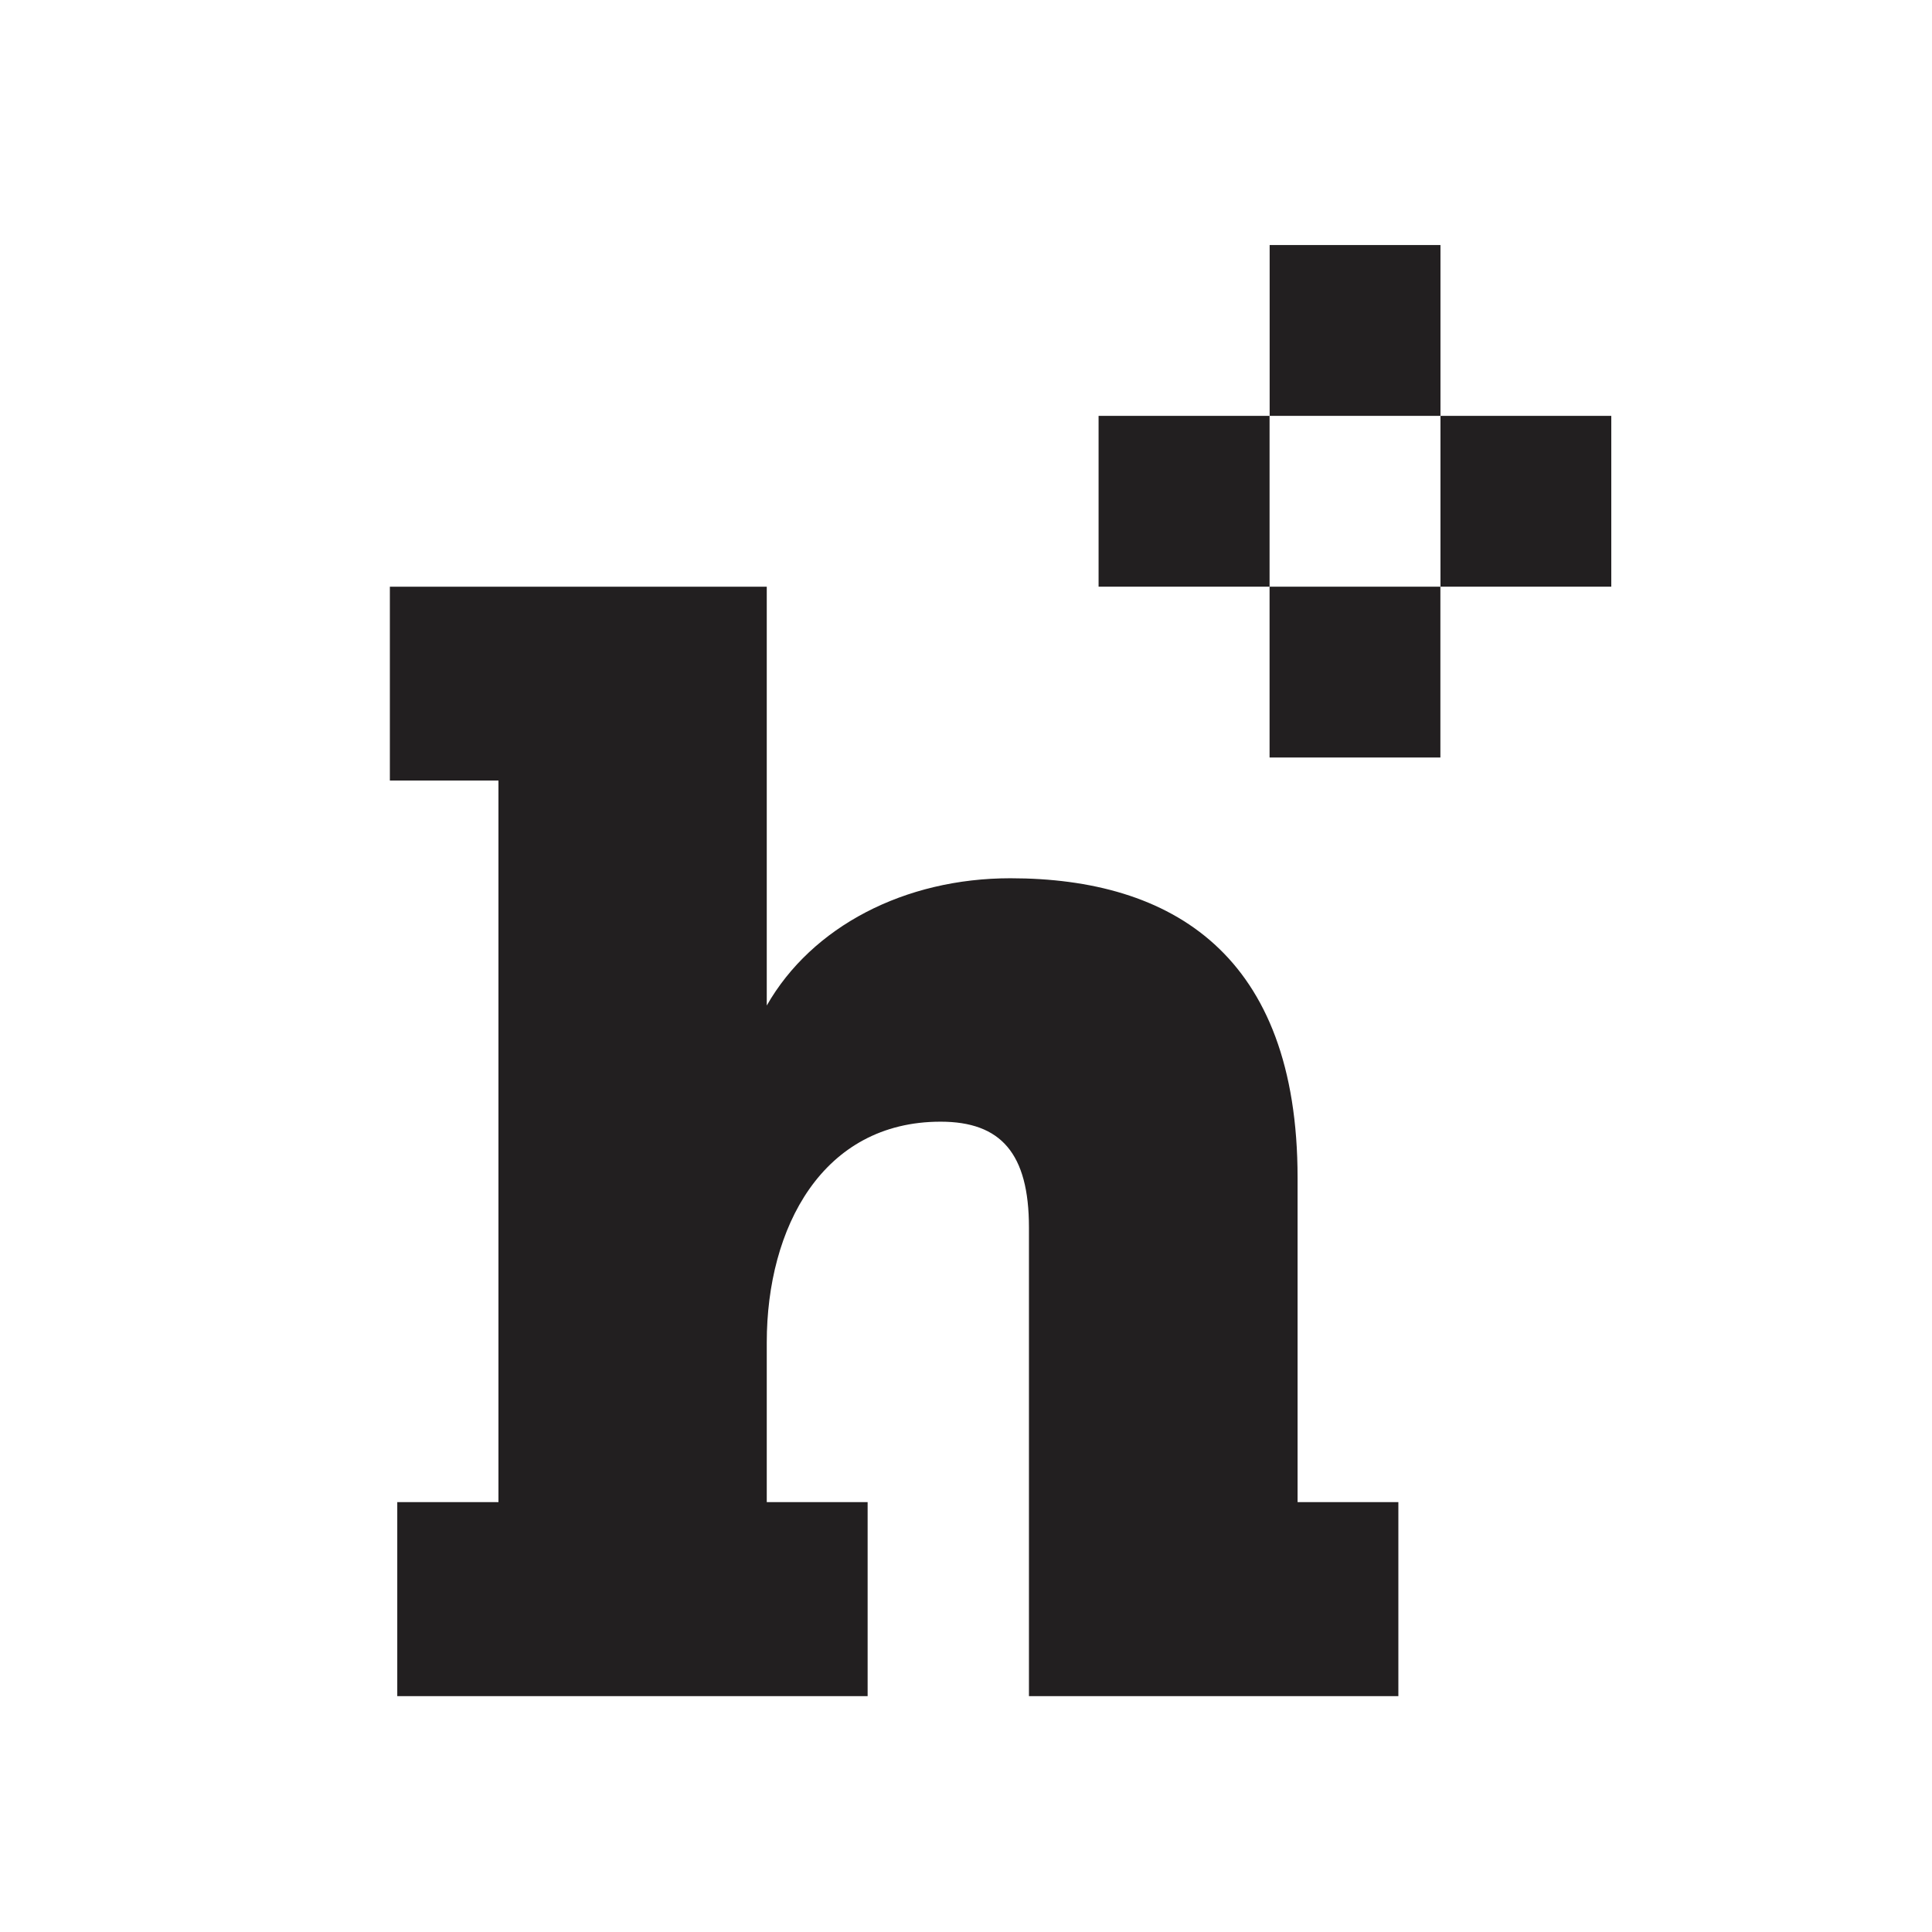 <?xml version="1.0" encoding="UTF-8" standalone="no"?>
<svg width="24px" height="24px" viewBox="0 0 24 24" version="1.1" xmlns="http://www.w3.org/2000/svg" xmlns:xlink="http://www.w3.org/1999/xlink">
    <!-- Generator: Sketch 40.3 (33839) - http://www.bohemiancoding.com/sketch -->
    <title>huli</title>
    <desc>Created with Sketch.</desc>
    <defs>
        <polygon id="path-1" points="0 24 24 24 24 0 0 0"></polygon>
    </defs>
    <g id="icons" stroke="none" stroke-width="1" fill="none" fill-rule="evenodd">
        <g id="huli">
            <g>
                <polygon id="bounds" points="0 24 24 24 24 0 0 0"></polygon>
                <path d="M16.119,14.631 C16.119,11.858 14.557,10.91 12.551,10.91 C11.239,10.91 10.085,11.509 9.525,12.491 L9.525,7.288 L4.843,7.288 L4.843,9.696 L6.192,9.696 L6.192,18.66 L4.935,18.66 L4.935,21.07 L10.778,21.07 L10.778,18.66 L9.525,18.66 L9.525,16.676 C9.525,15.249 10.217,13.934 11.684,13.934 C12.433,13.934 12.782,14.327 12.782,15.249 L12.782,21.07 L17.371,21.07 L17.371,18.66 L16.119,18.66 L16.119,14.631 L16.119,14.631 Z" id="Fill-1" fill="#221F20"></path>
                <mask id="mask-2" fill="white">
                    <use xlink:href="#path-1"></use>
                </mask>
                <g id="Clip-4"></g>
                <polygon id="Fill-3" fill="#221F20" mask="url(#mask-2)" points="17.894 7.288 20.016 7.288 20.016 5.166 17.894 5.166"></polygon>
                <polygon id="Fill-5" fill="#221F20" mask="url(#mask-2)" points="13.647 7.288 15.771 7.288 15.771 5.166 13.647 5.166"></polygon>
                <polygon id="Fill-6" fill="#221F20" mask="url(#mask-2)" points="15.771 9.41 17.893 9.41 17.893 7.288 15.771 7.288"></polygon>
                <polygon id="Fill-7" fill="#221F20" mask="url(#mask-2)" points="15.772 5.166 17.894 5.166 17.894 3.044 15.772 3.044"></polygon>
            </g>
        </g>
    </g>
</svg>